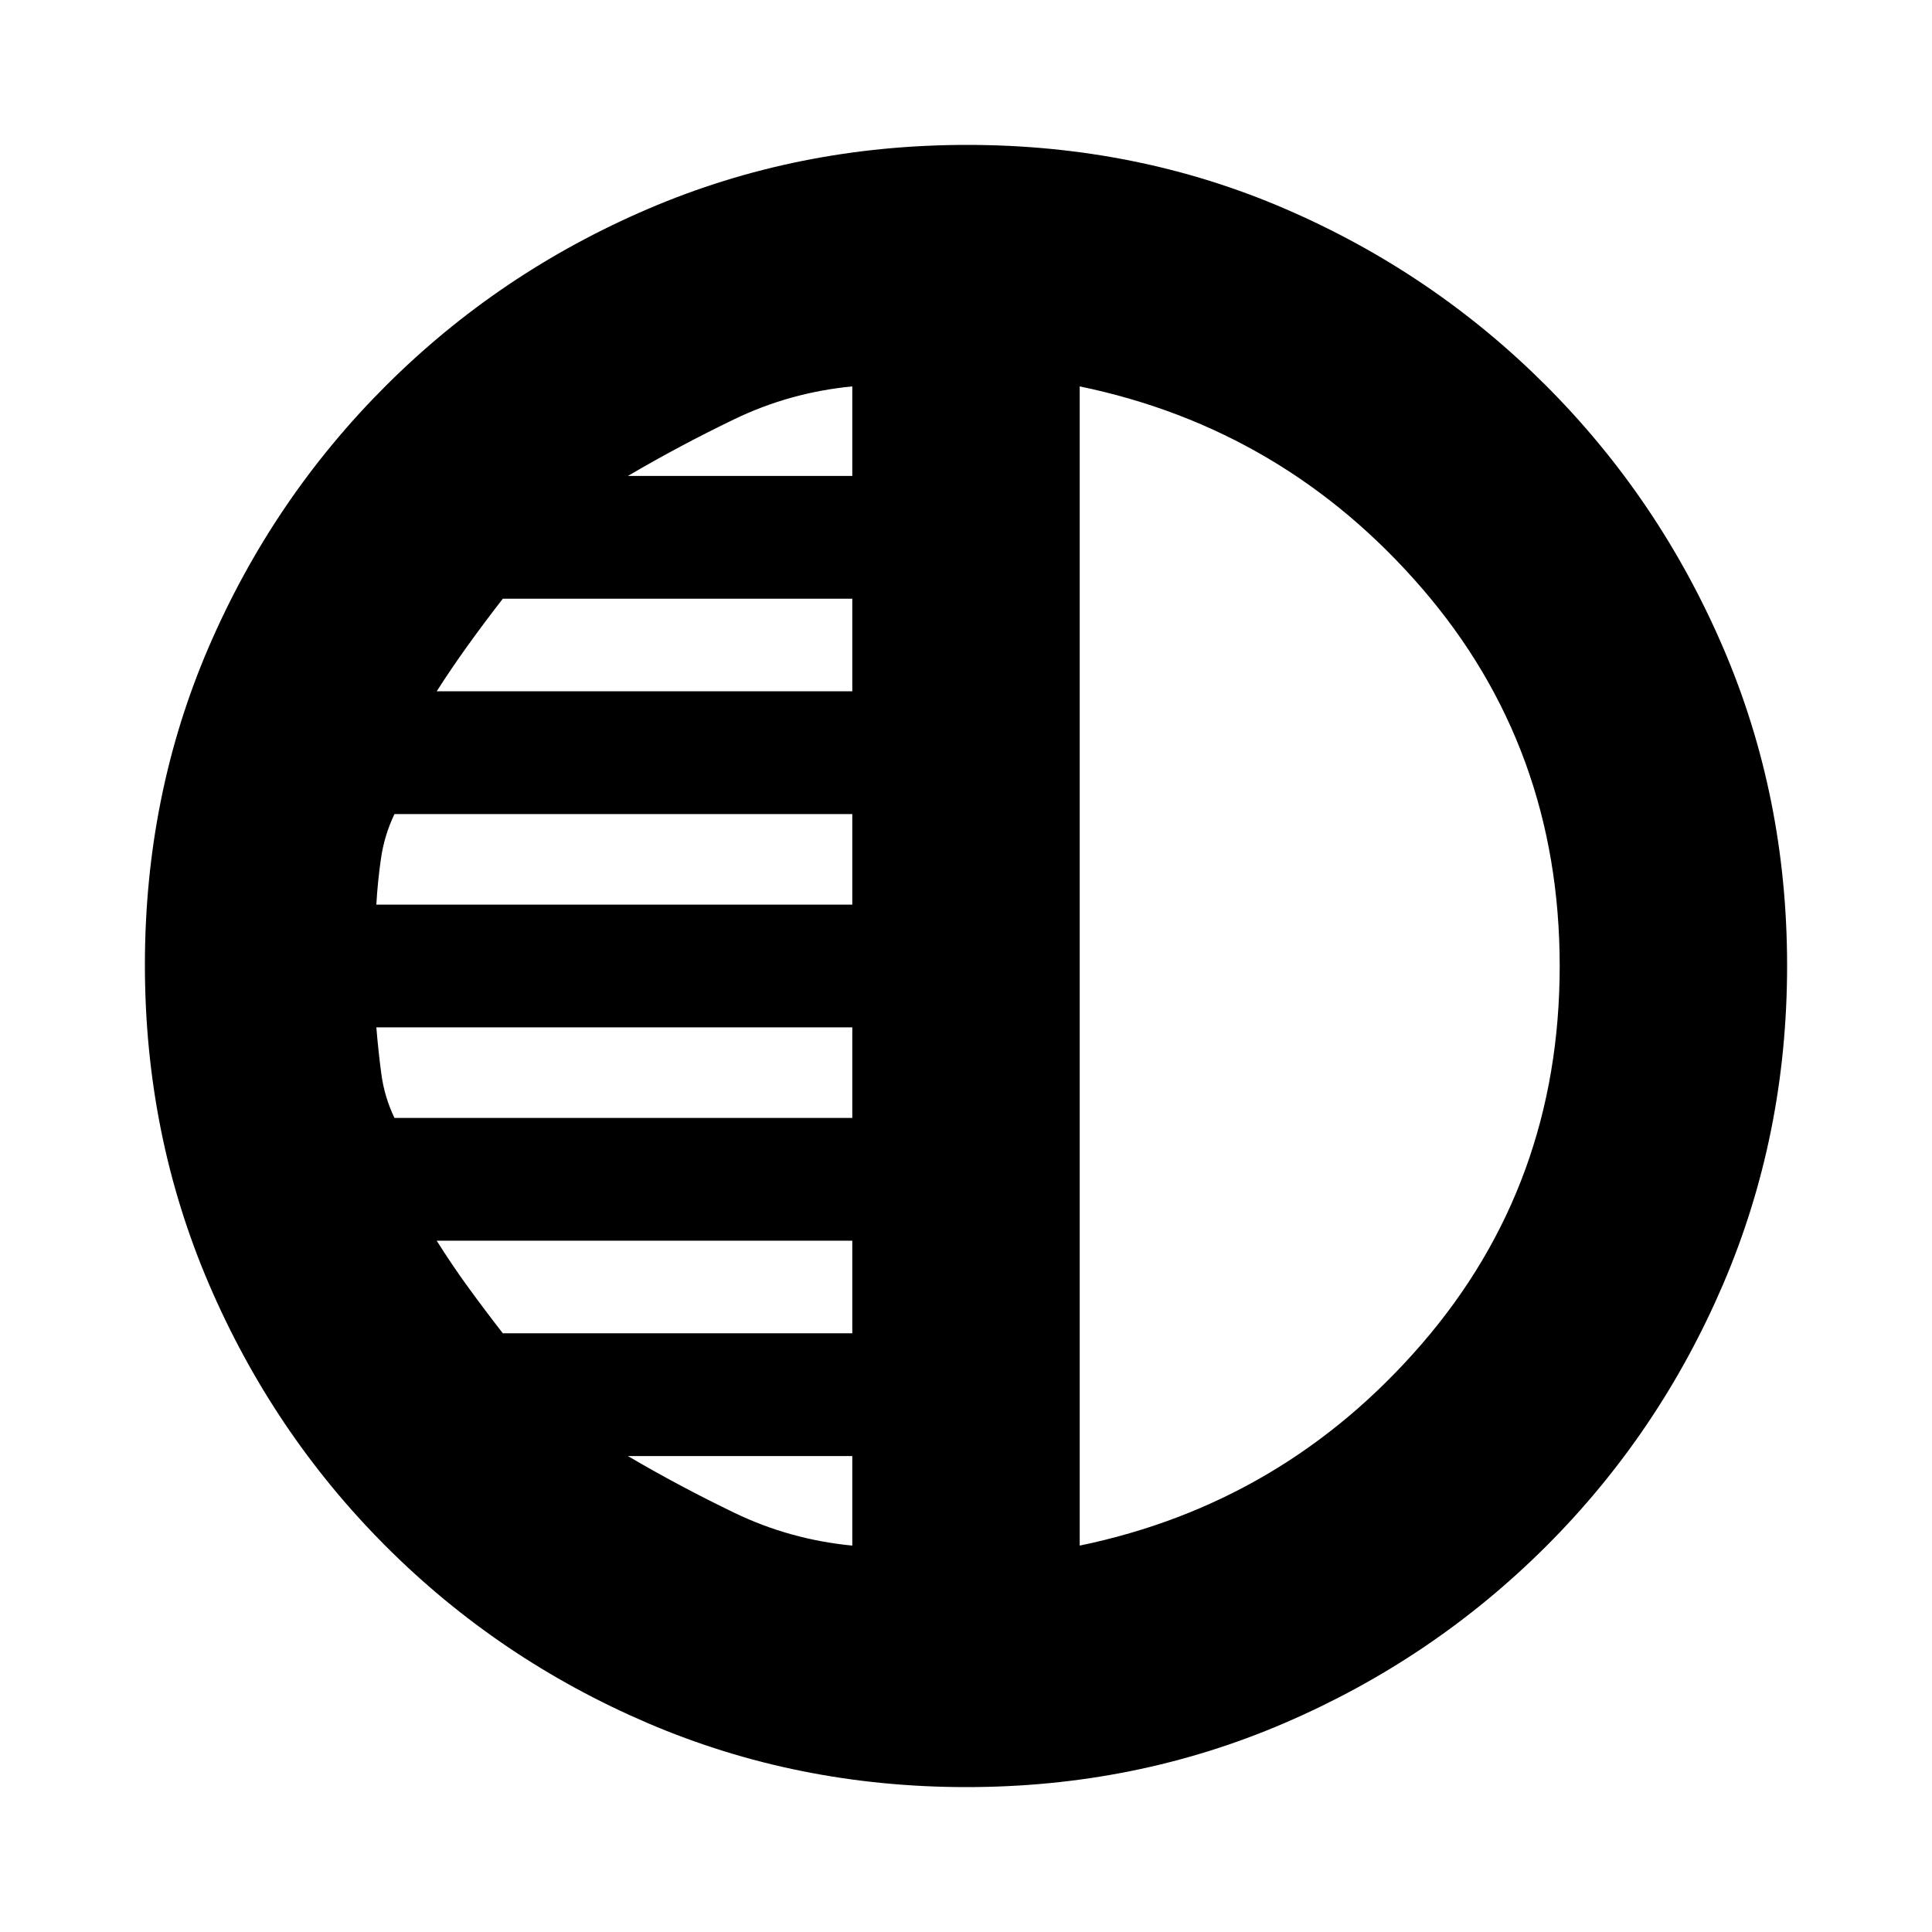 <svg xmlns="http://www.w3.org/2000/svg" height="20" viewBox="0 -960 960 960" width="20"><path d="M480.19-72q-84.1 0-158.26-31.76-74.15-31.77-130.29-88Q135.5-248 103.75-322.13T72-480.54q0-84.37 31.76-158.03 31.77-73.65 88-129.79Q248-824.5 322.13-856.25T480.54-888q84.37 0 158.03 31.76 73.65 31.77 129.79 88Q824.5-712 856.25-638.1 888-564.21 888-480.19q0 84.1-31.76 158.26-31.77 74.15-88 130.29Q712-135.5 638.1-103.75 564.21-72 480.19-72Zm56.31-696v576q101.5-21 170-100.25T775-480q0-108.5-68.5-187.75T536.5-768Zm-113 44.5V-768q-31 3-58.5 16.25t-53 28.25h111.5Zm0 107v-46H249.85q-9.05 11.62-17.45 23.31Q224-627.5 217-616.5h206.5Zm0 106v-45H196q-5 10.5-6.67 21.92-1.66 11.41-2.33 23.08h236.5Zm0 106v-45H187q1 12 2.5 23.25t6.5 21.75h227.5Zm0 107v-46H217q7.33 11.71 15.57 23.04 8.23 11.34 17.28 22.96H423.5Zm0 105.5v-44.5H312q25.5 15 53 28.25T423.5-192Zm113-288Z"/></svg>
